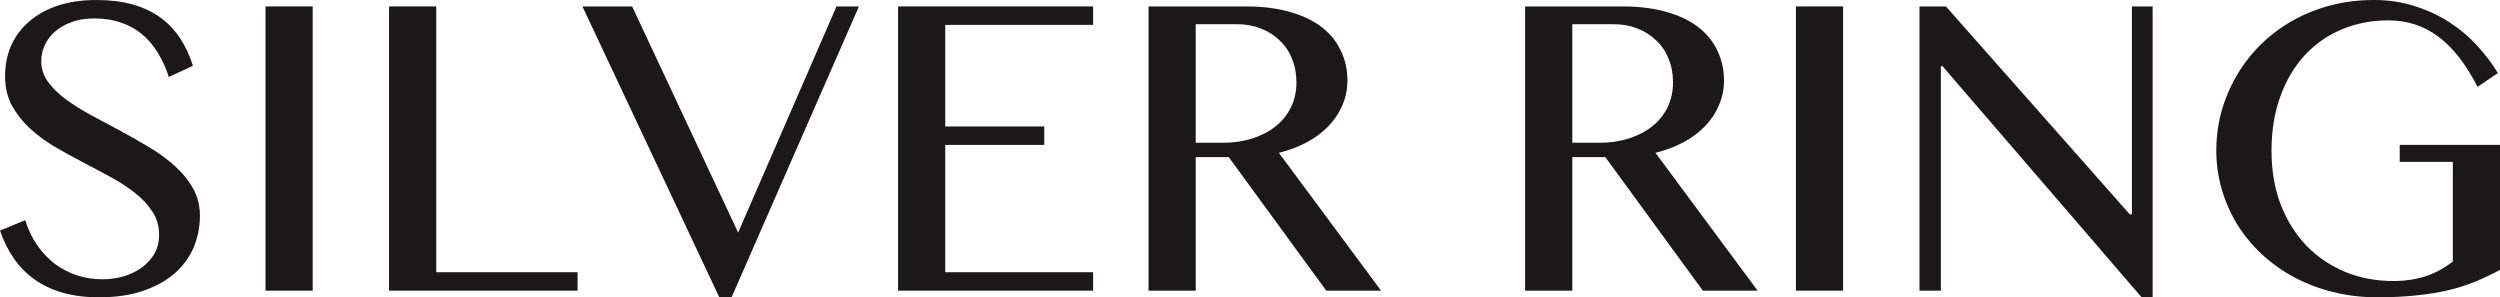 <svg width="185" height="22" viewBox="0 0 185 22" fill="none" xmlns="http://www.w3.org/2000/svg">
<path d="M7.593 20.668C8.104 20.668 8.61 20.599 9.111 20.461C9.612 20.313 10.061 20.102 10.458 19.827C10.854 19.541 11.173 19.198 11.413 18.796C11.653 18.384 11.773 17.908 11.773 17.368C11.773 16.723 11.606 16.152 11.272 15.655C10.948 15.148 10.52 14.688 9.988 14.275C9.456 13.852 8.845 13.456 8.156 13.086C7.478 12.716 6.784 12.346 6.074 11.976C5.365 11.605 4.665 11.219 3.976 10.818C3.298 10.405 2.693 9.95 2.16 9.454C1.628 8.946 1.195 8.385 0.861 7.772C0.538 7.148 0.376 6.435 0.376 5.631C0.376 4.827 0.522 4.082 0.814 3.394C1.117 2.707 1.555 2.115 2.129 1.618C2.703 1.11 3.408 0.714 4.243 0.428C5.088 0.143 6.053 0 7.139 0C8.12 0 8.997 0.106 9.769 0.317C10.541 0.529 11.22 0.841 11.804 1.253C12.389 1.665 12.884 2.173 13.291 2.776C13.698 3.379 14.027 4.076 14.278 4.87L12.493 5.694C12.284 5.049 12.018 4.462 11.695 3.934C11.371 3.394 10.985 2.934 10.536 2.554C10.087 2.173 9.565 1.882 8.971 1.681C8.386 1.47 7.723 1.364 6.982 1.364C6.325 1.364 5.751 1.459 5.26 1.65C4.77 1.829 4.357 2.073 4.023 2.379C3.7 2.675 3.455 3.014 3.288 3.394C3.131 3.764 3.053 4.145 3.053 4.536C3.053 5.086 3.22 5.594 3.554 6.059C3.888 6.514 4.331 6.947 4.884 7.36C5.438 7.762 6.064 8.153 6.763 8.534C7.473 8.914 8.193 9.3 8.924 9.691C9.654 10.083 10.369 10.49 11.068 10.913C11.778 11.336 12.409 11.801 12.963 12.309C13.516 12.806 13.959 13.355 14.293 13.958C14.627 14.55 14.794 15.216 14.794 15.957C14.794 16.792 14.638 17.58 14.325 18.32C14.012 19.05 13.542 19.689 12.916 20.239C12.29 20.779 11.512 21.207 10.583 21.524C9.654 21.841 8.574 22 7.342 22C6.34 22 5.448 21.889 4.665 21.667C3.883 21.445 3.188 21.122 2.583 20.699C1.988 20.276 1.477 19.764 1.049 19.161C0.621 18.547 0.271 17.85 0 17.067L1.863 16.29C2.082 16.977 2.374 17.59 2.74 18.13C3.115 18.669 3.549 19.129 4.039 19.51C4.53 19.88 5.072 20.165 5.667 20.366C6.273 20.567 6.914 20.668 7.593 20.668Z" fill="#1B1819"/>
<path d="M19.648 0.476H23.139V21.508H19.648V0.476Z" fill="#1B1819"/>
<path d="M28.79 0.476H32.282V20.144H42.739V21.508H28.79V0.476Z" fill="#1B1819"/>
<path d="M46.778 0.476L54.622 17.21L61.901 0.476H63.561L54.136 22H53.228L43.099 0.476H46.778Z" fill="#1B1819"/>
<path d="M80.891 0.476V1.84H69.948V9.358H77.275V10.722H69.948V20.144H80.891V21.508H66.457V0.476H80.891Z" fill="#1B1819"/>
<path d="M84.993 0.476H92.195C93.437 0.476 94.527 0.613 95.467 0.888C96.406 1.153 97.189 1.528 97.815 2.014C98.441 2.501 98.911 3.082 99.224 3.759C99.547 4.425 99.709 5.155 99.709 5.948C99.709 6.604 99.584 7.217 99.334 7.788C99.094 8.359 98.749 8.877 98.3 9.342C97.862 9.797 97.33 10.194 96.704 10.532C96.077 10.86 95.388 11.119 94.637 11.309L102.199 21.508H98.144L90.927 11.627H88.484V21.508H84.993V0.476ZM88.484 10.564H90.504C91.287 10.564 92.007 10.458 92.664 10.247C93.332 10.035 93.906 9.739 94.386 9.358C94.877 8.967 95.258 8.497 95.529 7.947C95.801 7.397 95.936 6.778 95.936 6.091C95.936 5.456 95.827 4.875 95.608 4.346C95.399 3.817 95.096 3.368 94.7 2.998C94.313 2.617 93.849 2.321 93.306 2.11C92.774 1.898 92.189 1.792 91.553 1.792H88.484V10.564Z" fill="#1B1819"/>
<path d="M112.86 0.476H120.061C121.303 0.476 122.394 0.613 123.333 0.888C124.273 1.153 125.055 1.528 125.682 2.014C126.308 2.501 126.778 3.082 127.091 3.759C127.414 4.425 127.576 5.155 127.576 5.948C127.576 6.604 127.451 7.217 127.2 7.788C126.96 8.359 126.616 8.877 126.167 9.342C125.729 9.797 125.196 10.194 124.57 10.532C123.944 10.86 123.255 11.119 122.504 11.309L130.065 21.508H126.01L118.793 11.627H116.351V21.508H112.86V0.476ZM116.351 10.564H118.371C119.153 10.564 119.873 10.458 120.531 10.247C121.199 10.035 121.773 9.739 122.253 9.358C122.744 8.967 123.125 8.497 123.396 7.947C123.667 7.397 123.803 6.778 123.803 6.091C123.803 5.456 123.693 4.875 123.474 4.346C123.265 3.817 122.963 3.368 122.566 2.998C122.18 2.617 121.716 2.321 121.173 2.11C120.641 1.898 120.056 1.792 119.419 1.792H116.351V10.564Z" fill="#1B1819"/>
<path d="M132.899 0.476H136.39V21.508H132.899V0.476Z" fill="#1B1819"/>
<path d="M142.042 0.476H143.998L157.603 15.862H157.76V0.476H159.294V22H158.48L143.748 4.901H143.623V21.508H142.042V0.476Z" fill="#1B1819"/>
<path d="M176.734 1.507C175.482 1.507 174.323 1.734 173.258 2.189C172.204 2.633 171.291 3.278 170.519 4.124C169.757 4.959 169.162 5.975 168.734 7.169C168.306 8.354 168.092 9.681 168.092 11.151C168.092 12.631 168.322 13.969 168.781 15.164C169.251 16.348 169.887 17.358 170.691 18.193C171.505 19.029 172.46 19.674 173.556 20.128C174.652 20.573 175.826 20.794 177.078 20.794C177.986 20.794 178.806 20.673 179.536 20.43C180.267 20.176 180.924 19.816 181.509 19.351V11.976H177.579V10.722H185V19.97C184.395 20.297 183.784 20.588 183.168 20.842C182.553 21.096 181.885 21.307 181.164 21.477C180.455 21.646 179.672 21.773 178.816 21.857C177.96 21.952 176.99 22 175.904 22C174.756 22 173.665 21.868 172.632 21.604C171.599 21.35 170.639 20.985 169.752 20.509C168.875 20.033 168.082 19.467 167.372 18.812C166.662 18.146 166.057 17.411 165.556 16.607C165.065 15.803 164.684 14.942 164.413 14.022C164.142 13.091 164.006 12.134 164.006 11.151C164.006 10.167 164.131 9.21 164.382 8.28C164.643 7.339 165.013 6.456 165.493 5.631C165.973 4.795 166.558 4.034 167.247 3.347C167.936 2.659 168.713 2.067 169.579 1.57C170.446 1.073 171.39 0.687 172.413 0.412C173.436 0.137 174.521 0 175.669 0C176.765 0 177.778 0.153 178.707 0.46C179.646 0.756 180.496 1.153 181.258 1.65C182.031 2.147 182.714 2.723 183.309 3.379C183.904 4.024 184.416 4.7 184.843 5.409L183.341 6.424C182.464 4.721 181.488 3.479 180.413 2.696C179.348 1.903 178.122 1.507 176.734 1.507Z" fill="#1B1819"/>
</svg>
